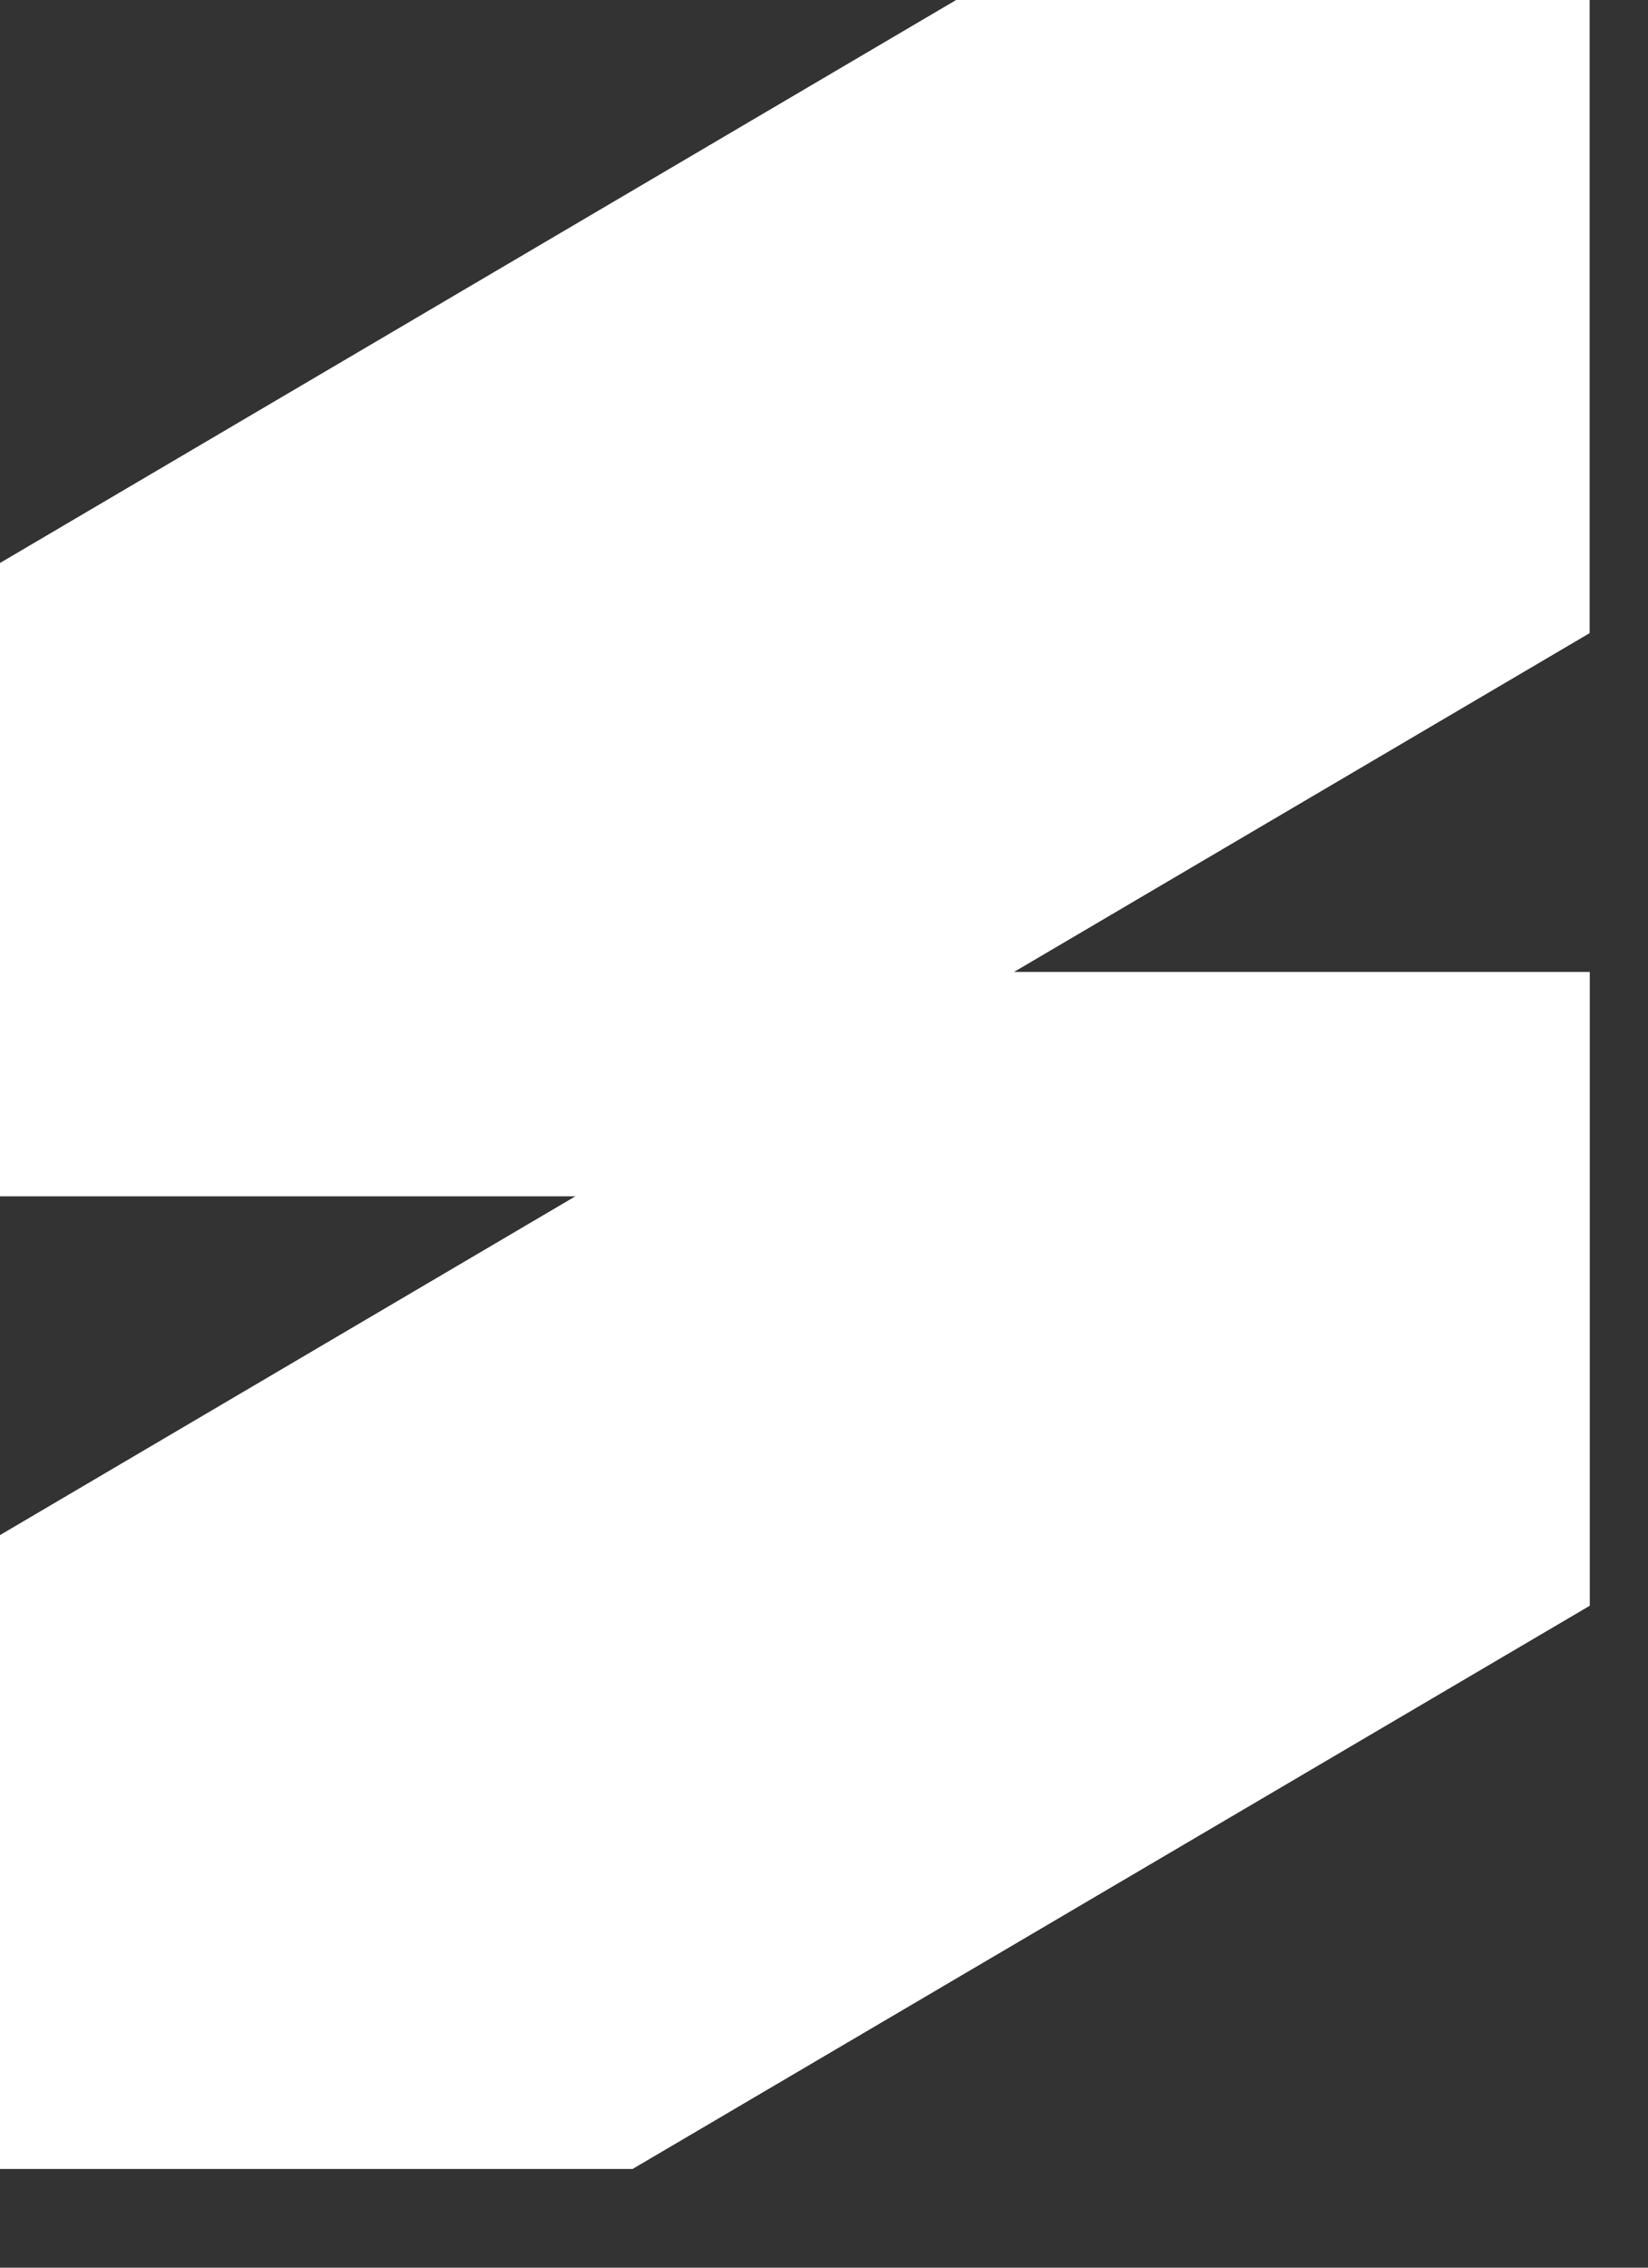 <svg width="16" height="22" viewBox="0 0 16 22" fill="none" xmlns="http://www.w3.org/2000/svg">
<rect x="0" y="0" width="16" height="22" fill="#333333" stroke="none"/>
<path fill-rule="evenodd" clip-rule="evenodd" d="M9.285 0L0 5.463V11.605H5.59L0 14.894V21.041H6.142L15.433 15.578V9.431H9.84L15.432 6.142V0H9.285Z" fill="white"/>
<path fill-rule="evenodd" clip-rule="evenodd" d="M9.285 0L0 5.463V11.605H5.59L0 14.894V21.041H6.142L15.433 15.578V9.431H9.84L15.432 6.142V0H9.285Z" fill="white"/>
</svg>
